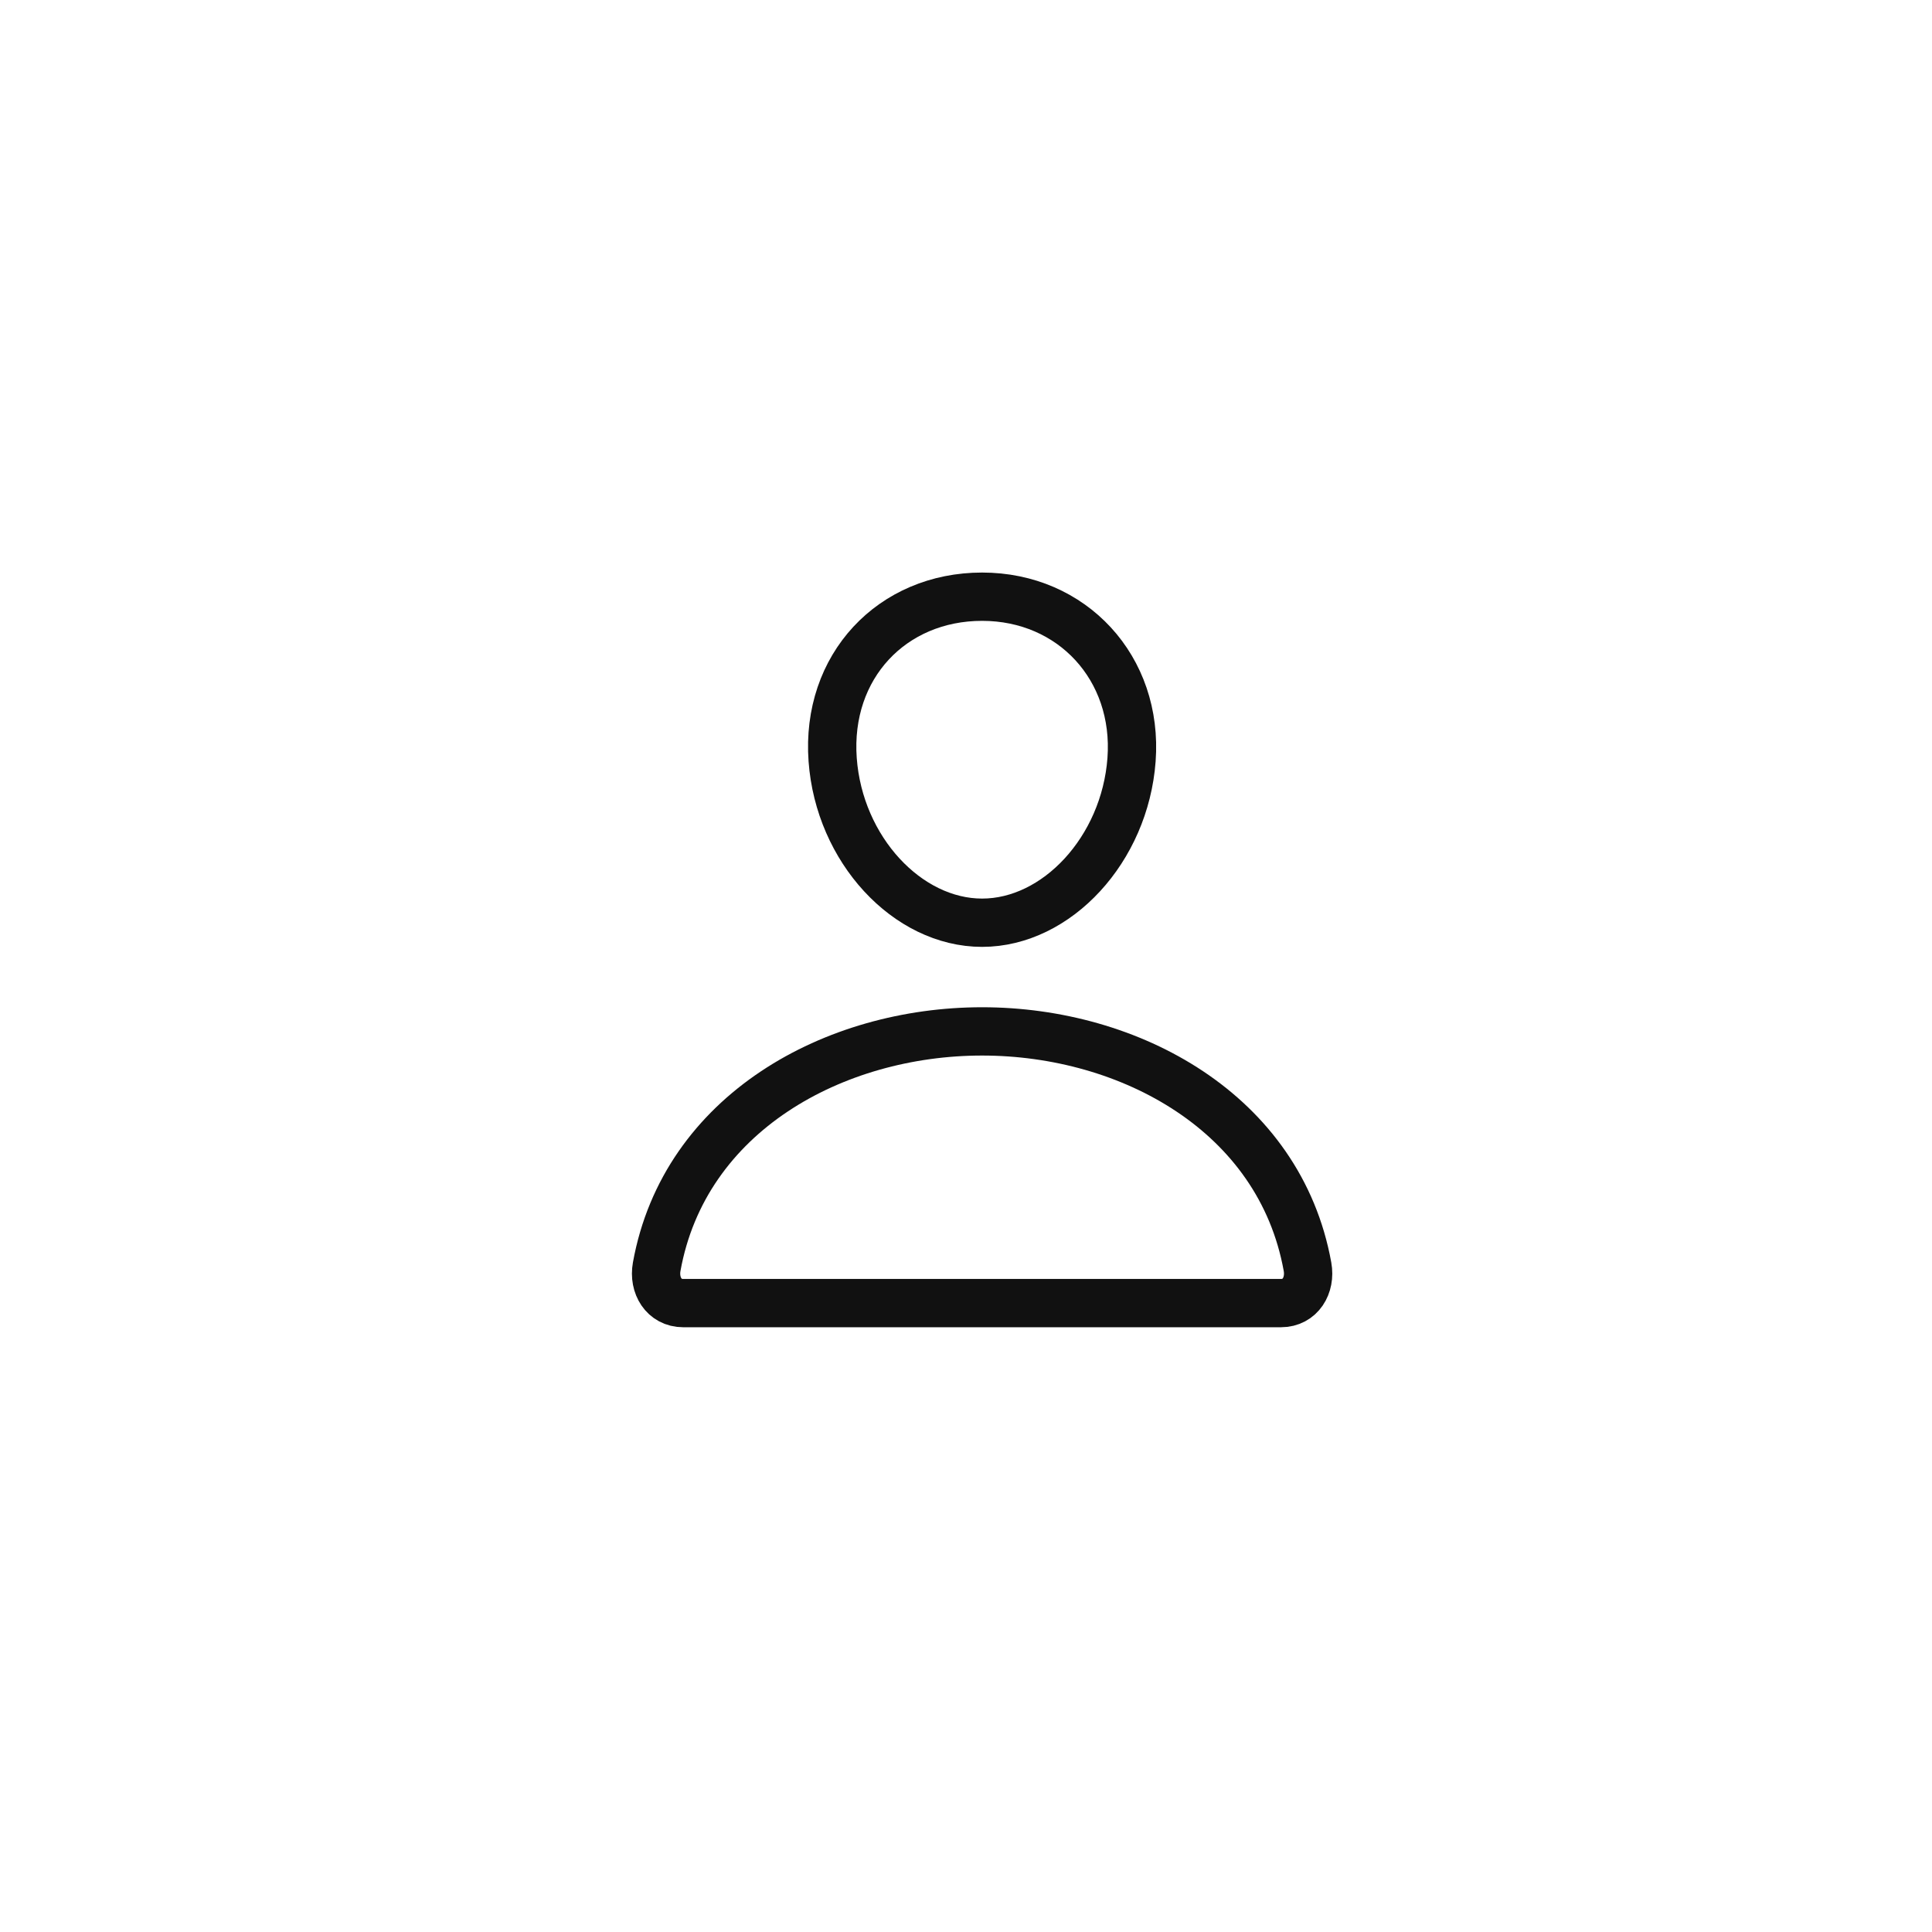 <svg width="60" height="60" viewBox="0 0 60 60" fill="none" xmlns="http://www.w3.org/2000/svg">
<path d="M35.141 23.594C34.934 26.382 32.82 28.656 30.5 28.656C28.18 28.656 26.062 26.382 25.859 23.594C25.648 20.693 27.705 18.531 30.5 18.531C33.295 18.531 35.352 20.746 35.141 23.594Z" stroke="#111111" stroke-width="1.5" stroke-linecap="round" stroke-linejoin="round"/>
<path d="M30.5 32.031C25.912 32.031 21.256 34.562 20.394 39.34C20.29 39.916 20.616 40.469 21.219 40.469H39.781C40.385 40.469 40.71 39.916 40.606 39.34C39.744 34.562 35.088 32.031 30.5 32.031Z" stroke="#111111" stroke-width="1.5" stroke-miterlimit="10"/>
</svg>
